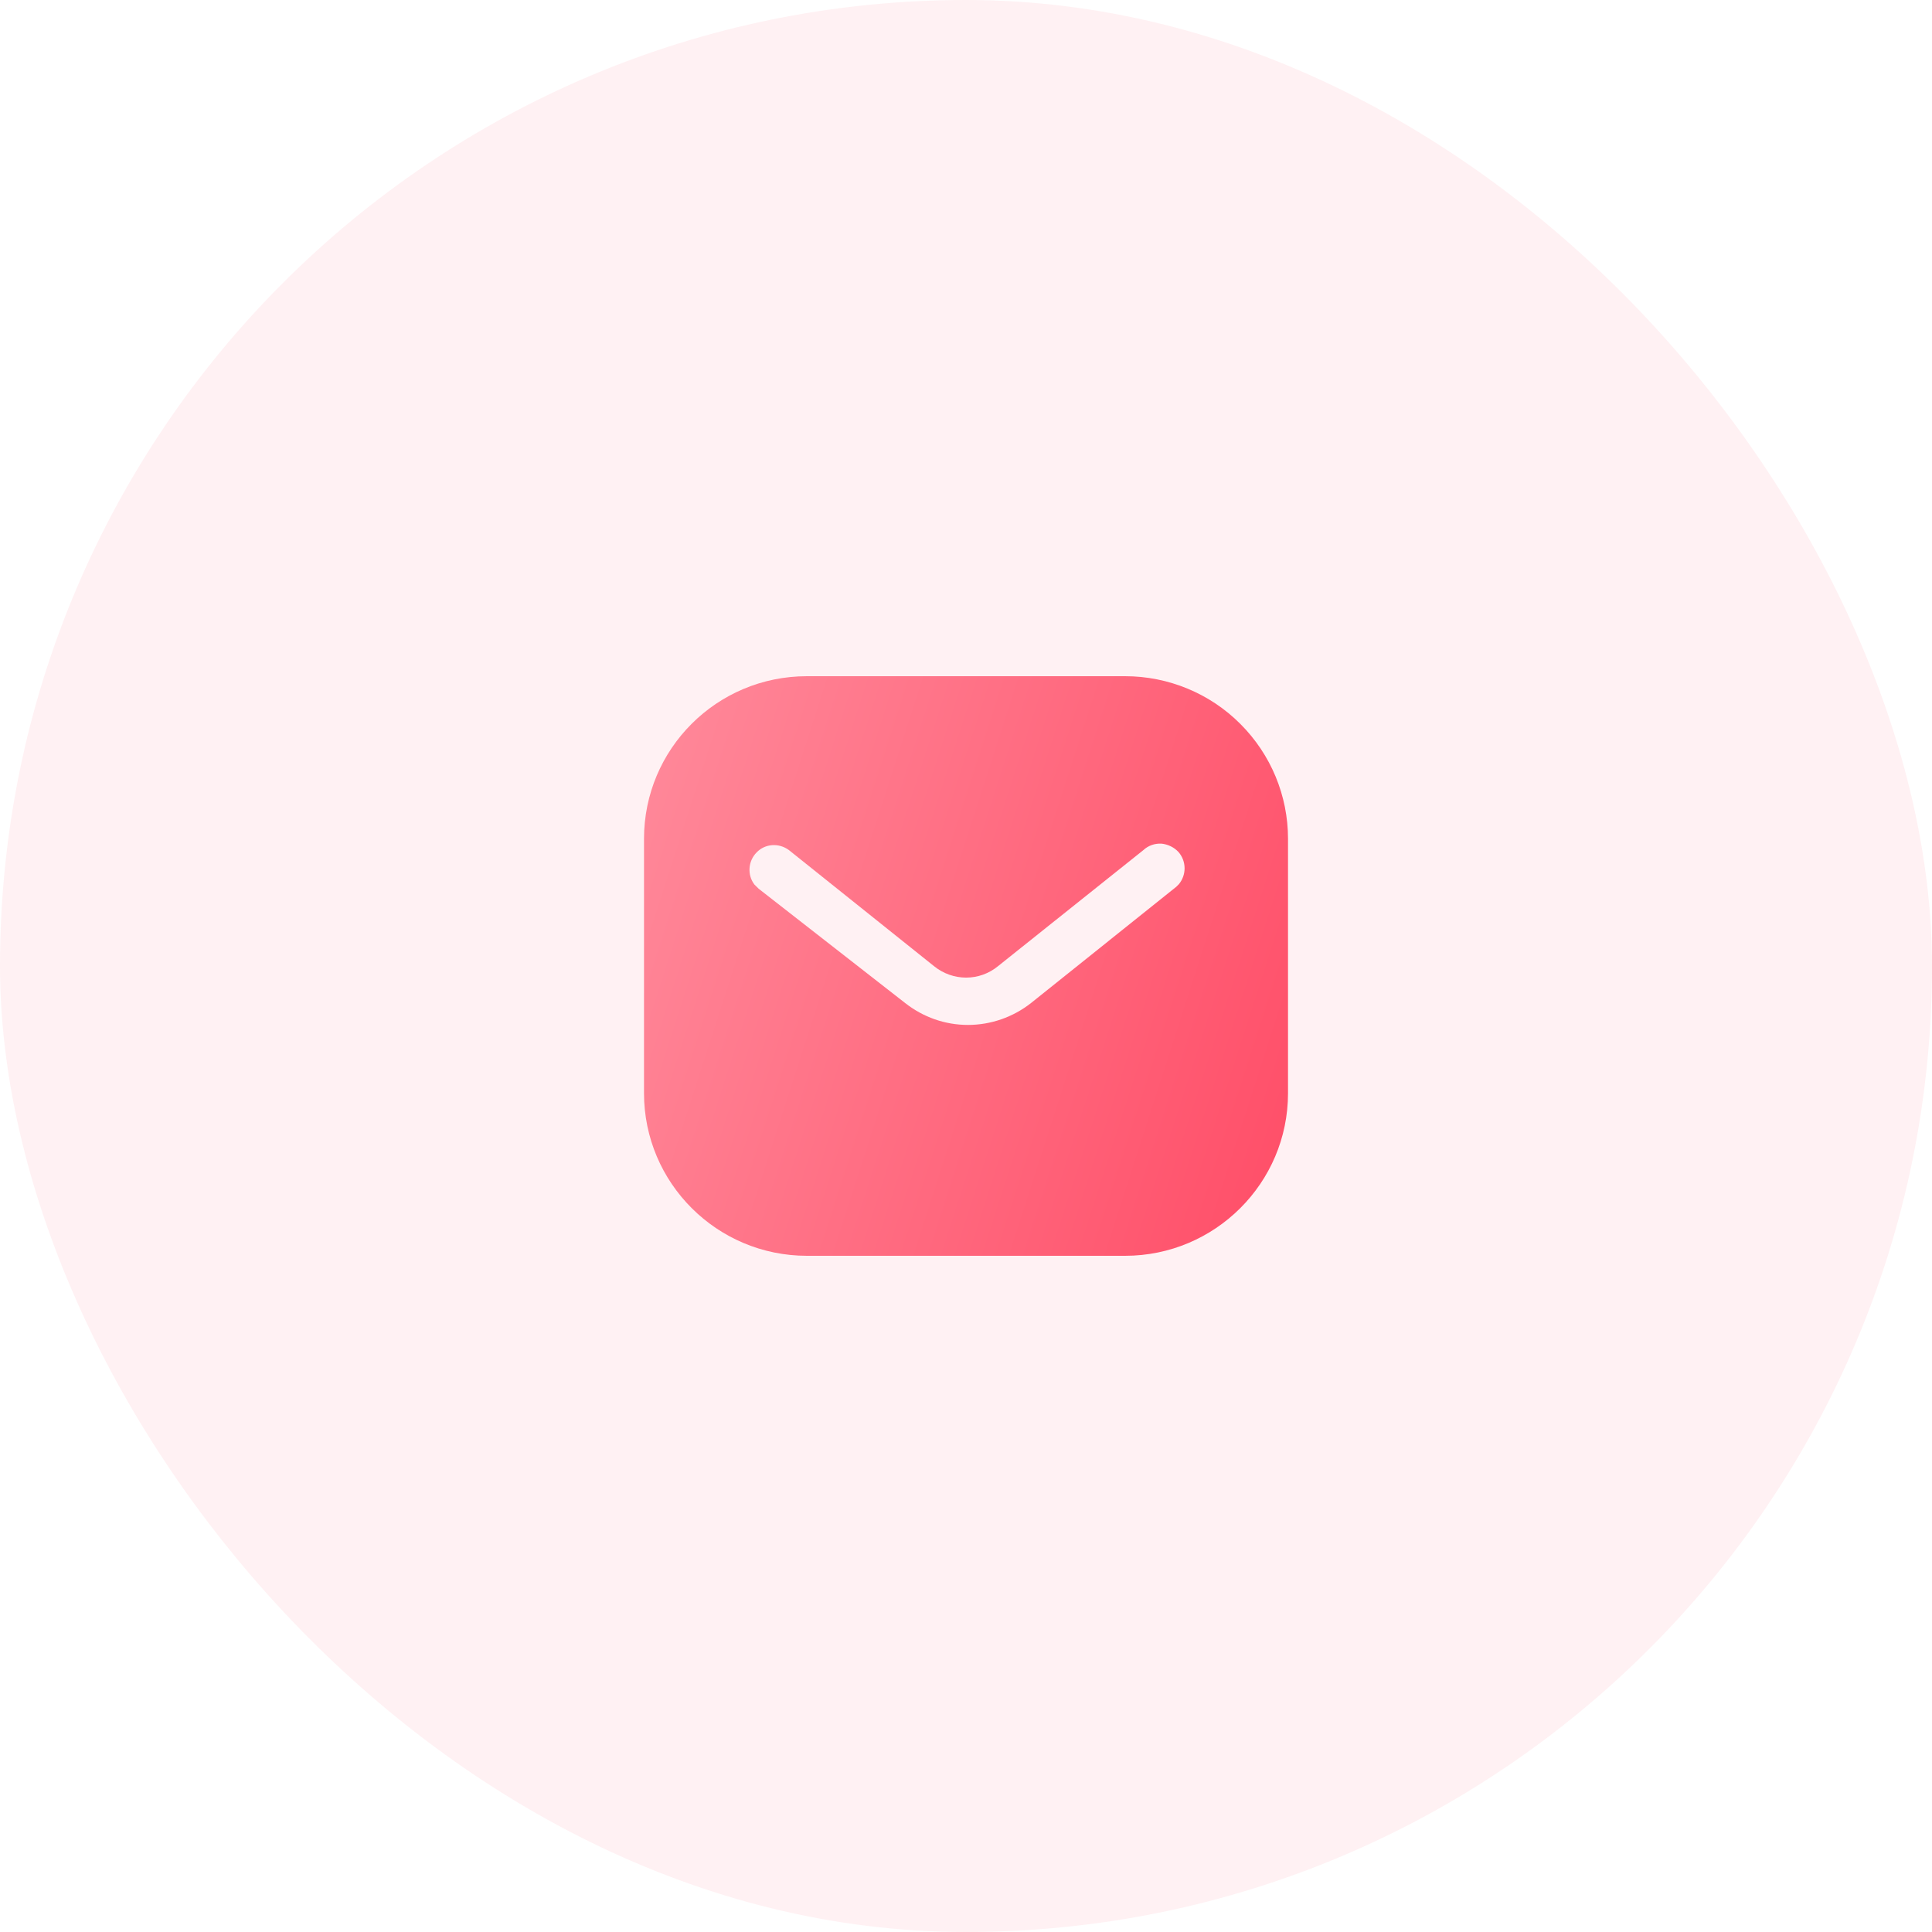 <svg width="80" height="80" viewBox="0 0 80 80" fill="none" xmlns="http://www.w3.org/2000/svg">
<rect width="80" height="80" rx="40" fill="#FF4D67" fill-opacity="0.08"/>
<path fill-rule="evenodd" clip-rule="evenodd" d="M46.586 28C48.374 28 50.094 28.707 51.359 29.975C52.626 31.24 53.334 32.947 53.334 34.733V45.267C53.334 48.987 50.307 52 46.586 52H33.414C29.692 52 26.667 48.987 26.667 45.267V34.733C26.667 31.013 29.679 28 33.414 28H46.586ZM48.707 36.72L48.814 36.613C49.133 36.227 49.133 35.667 48.799 35.28C48.614 35.081 48.359 34.96 48.094 34.933C47.814 34.919 47.547 35.013 47.346 35.2L41.334 40C40.56 40.641 39.453 40.641 38.667 40L32.667 35.2C32.252 34.893 31.679 34.933 31.334 35.293C30.974 35.653 30.934 36.227 31.239 36.627L31.414 36.8L37.48 41.533C38.227 42.12 39.133 42.44 40.081 42.44C41.026 42.44 41.947 42.12 42.693 41.533L48.707 36.72Z" fill="url(#paint0_linear_534_2159)"/>
<defs>
<linearGradient id="paint0_linear_534_2159" x1="53.334" y1="52" x2="22.17" y2="41.96" gradientUnits="userSpaceOnUse">
<stop stop-color="#FF4D67"/>
<stop offset="1" stop-color="#FF8A9B"/>
</linearGradient>
</defs>
</svg>
